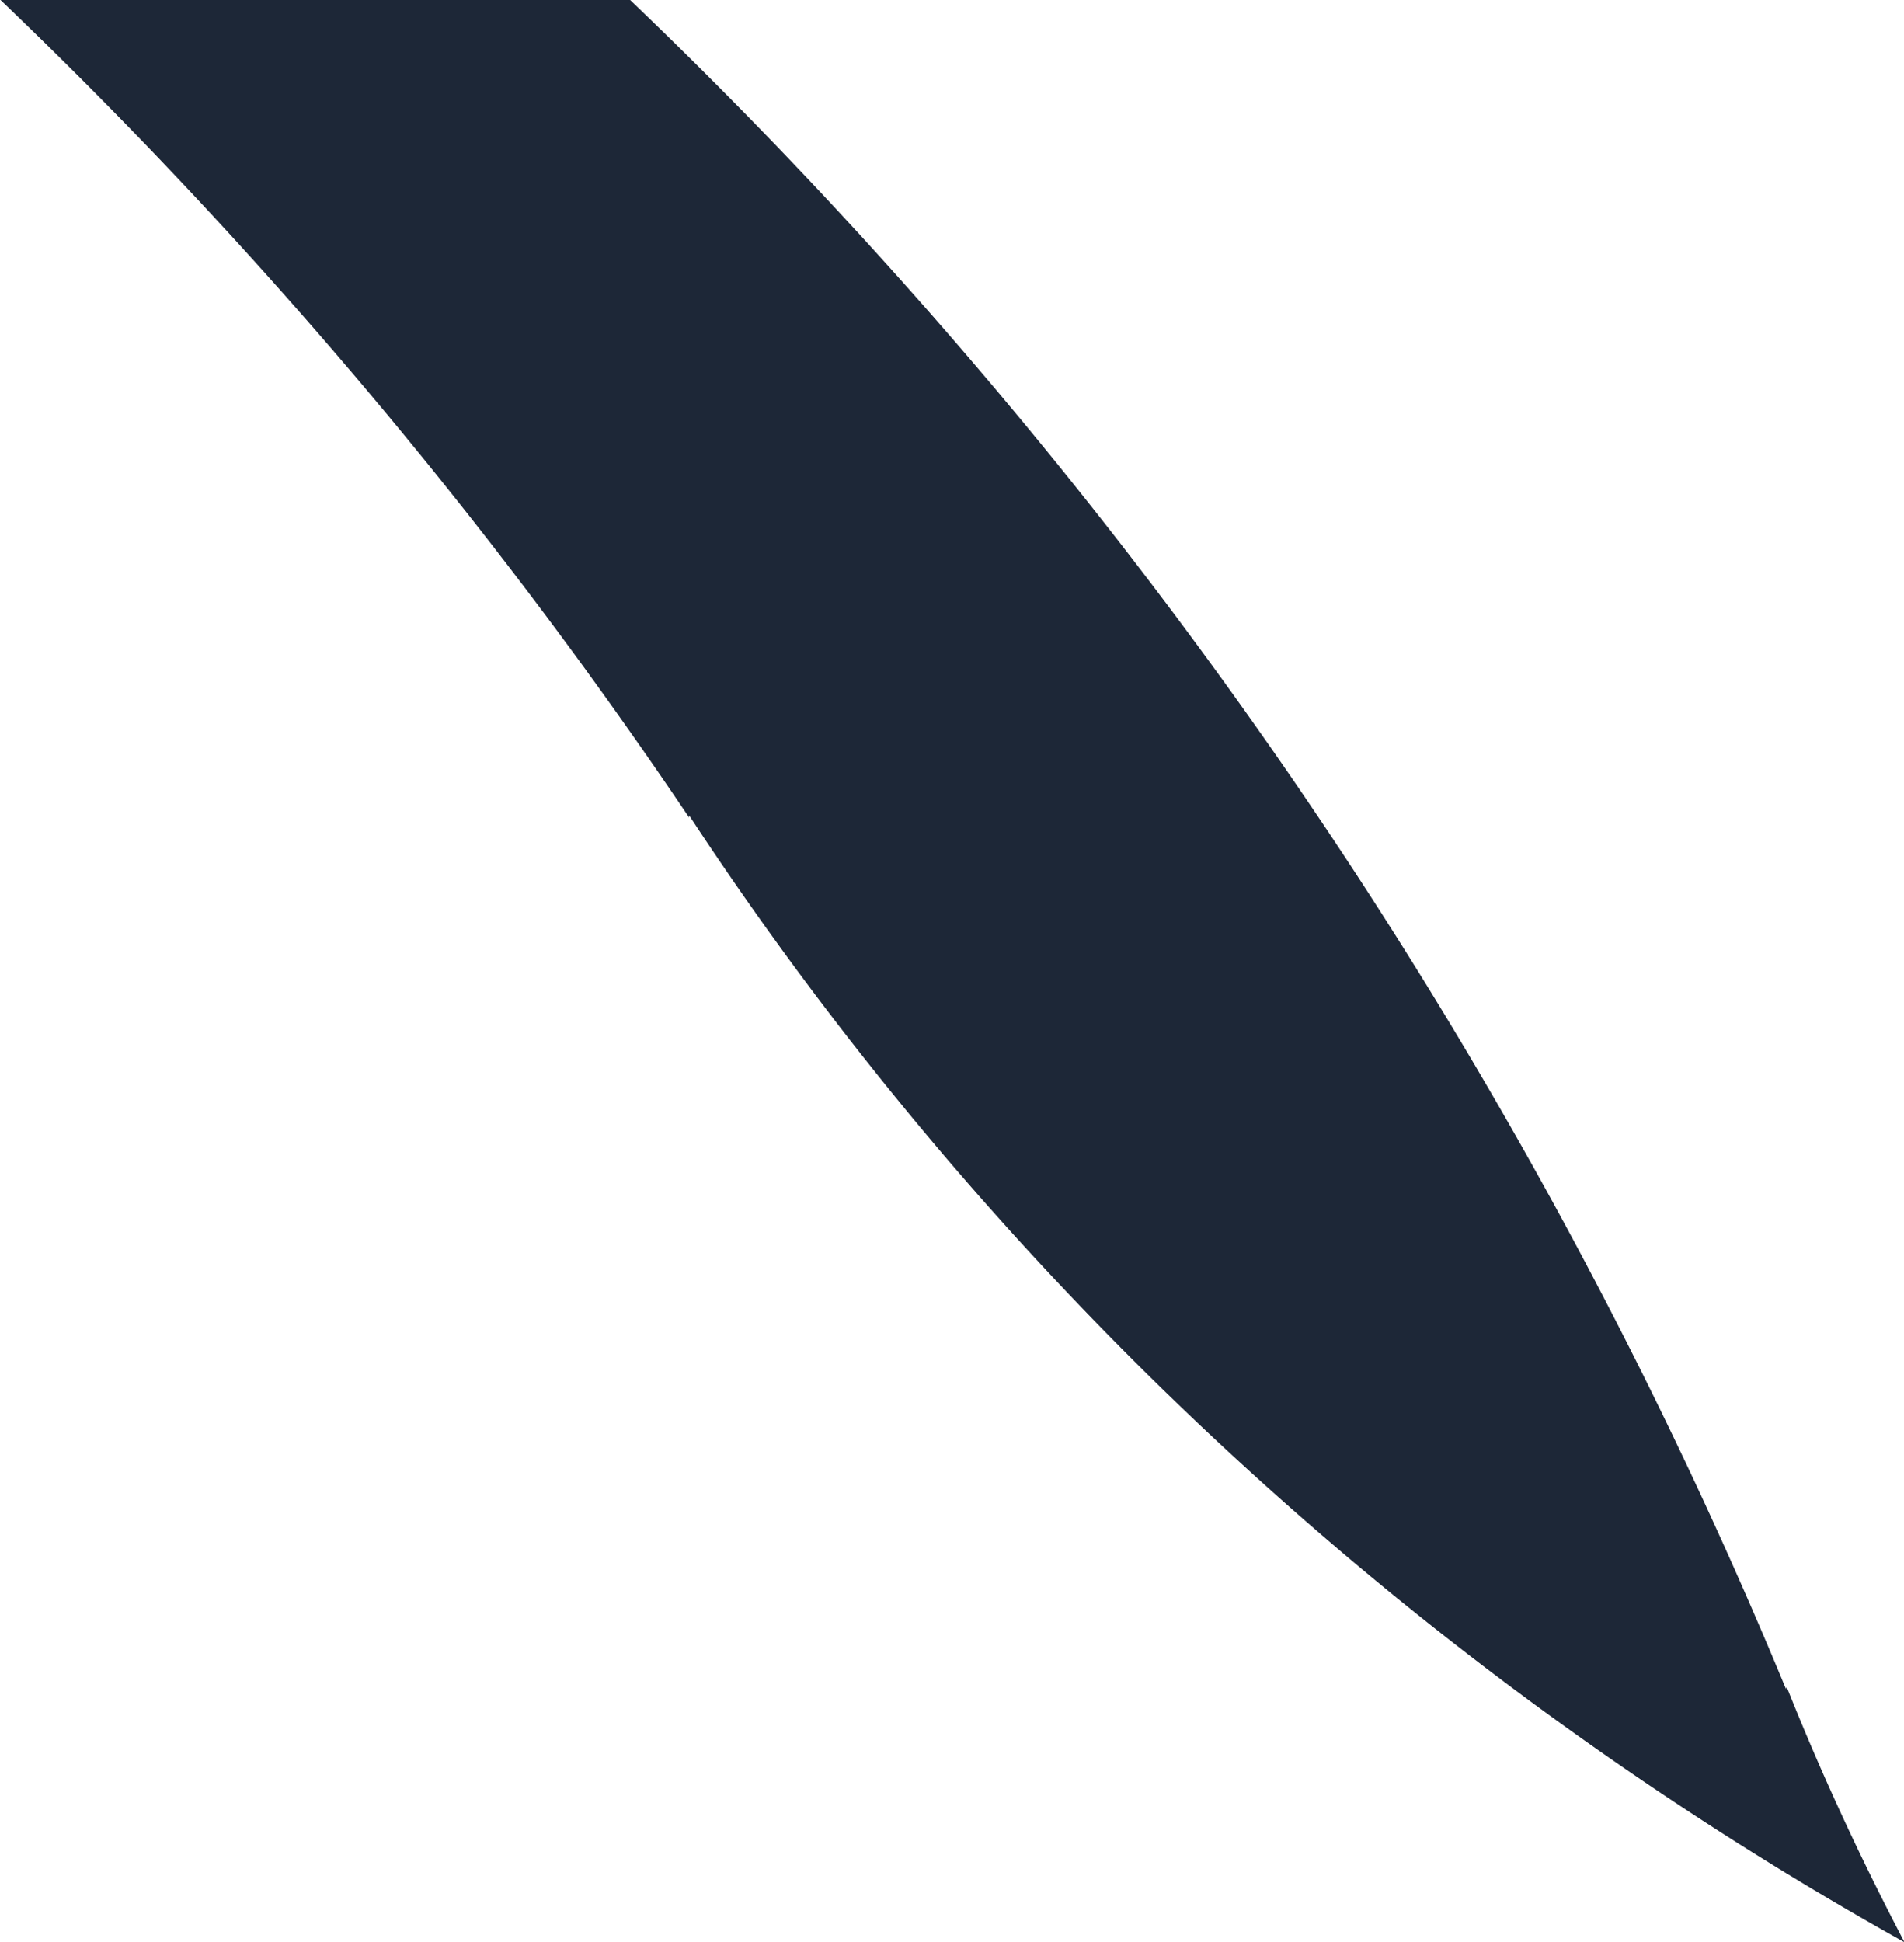 <svg width="154" height="157" viewBox="0 0 154 157" xmlns="http://www.w3.org/2000/svg"><path d="M55.74 66.104v-.177c24.76 37.745 58.692 68.999 98.301 91.116-3.492-6.667-6.701-13.545-9.523-20.636l-.07.142C86.108-4.553-50.78-105.722-213.274-110.555a419.191 419.191 0 00-36.54.565C-122.91-101.736-11.629-34.007 55.74 66.104z" fill="#1D2737" fill-rule="evenodd"/></svg>